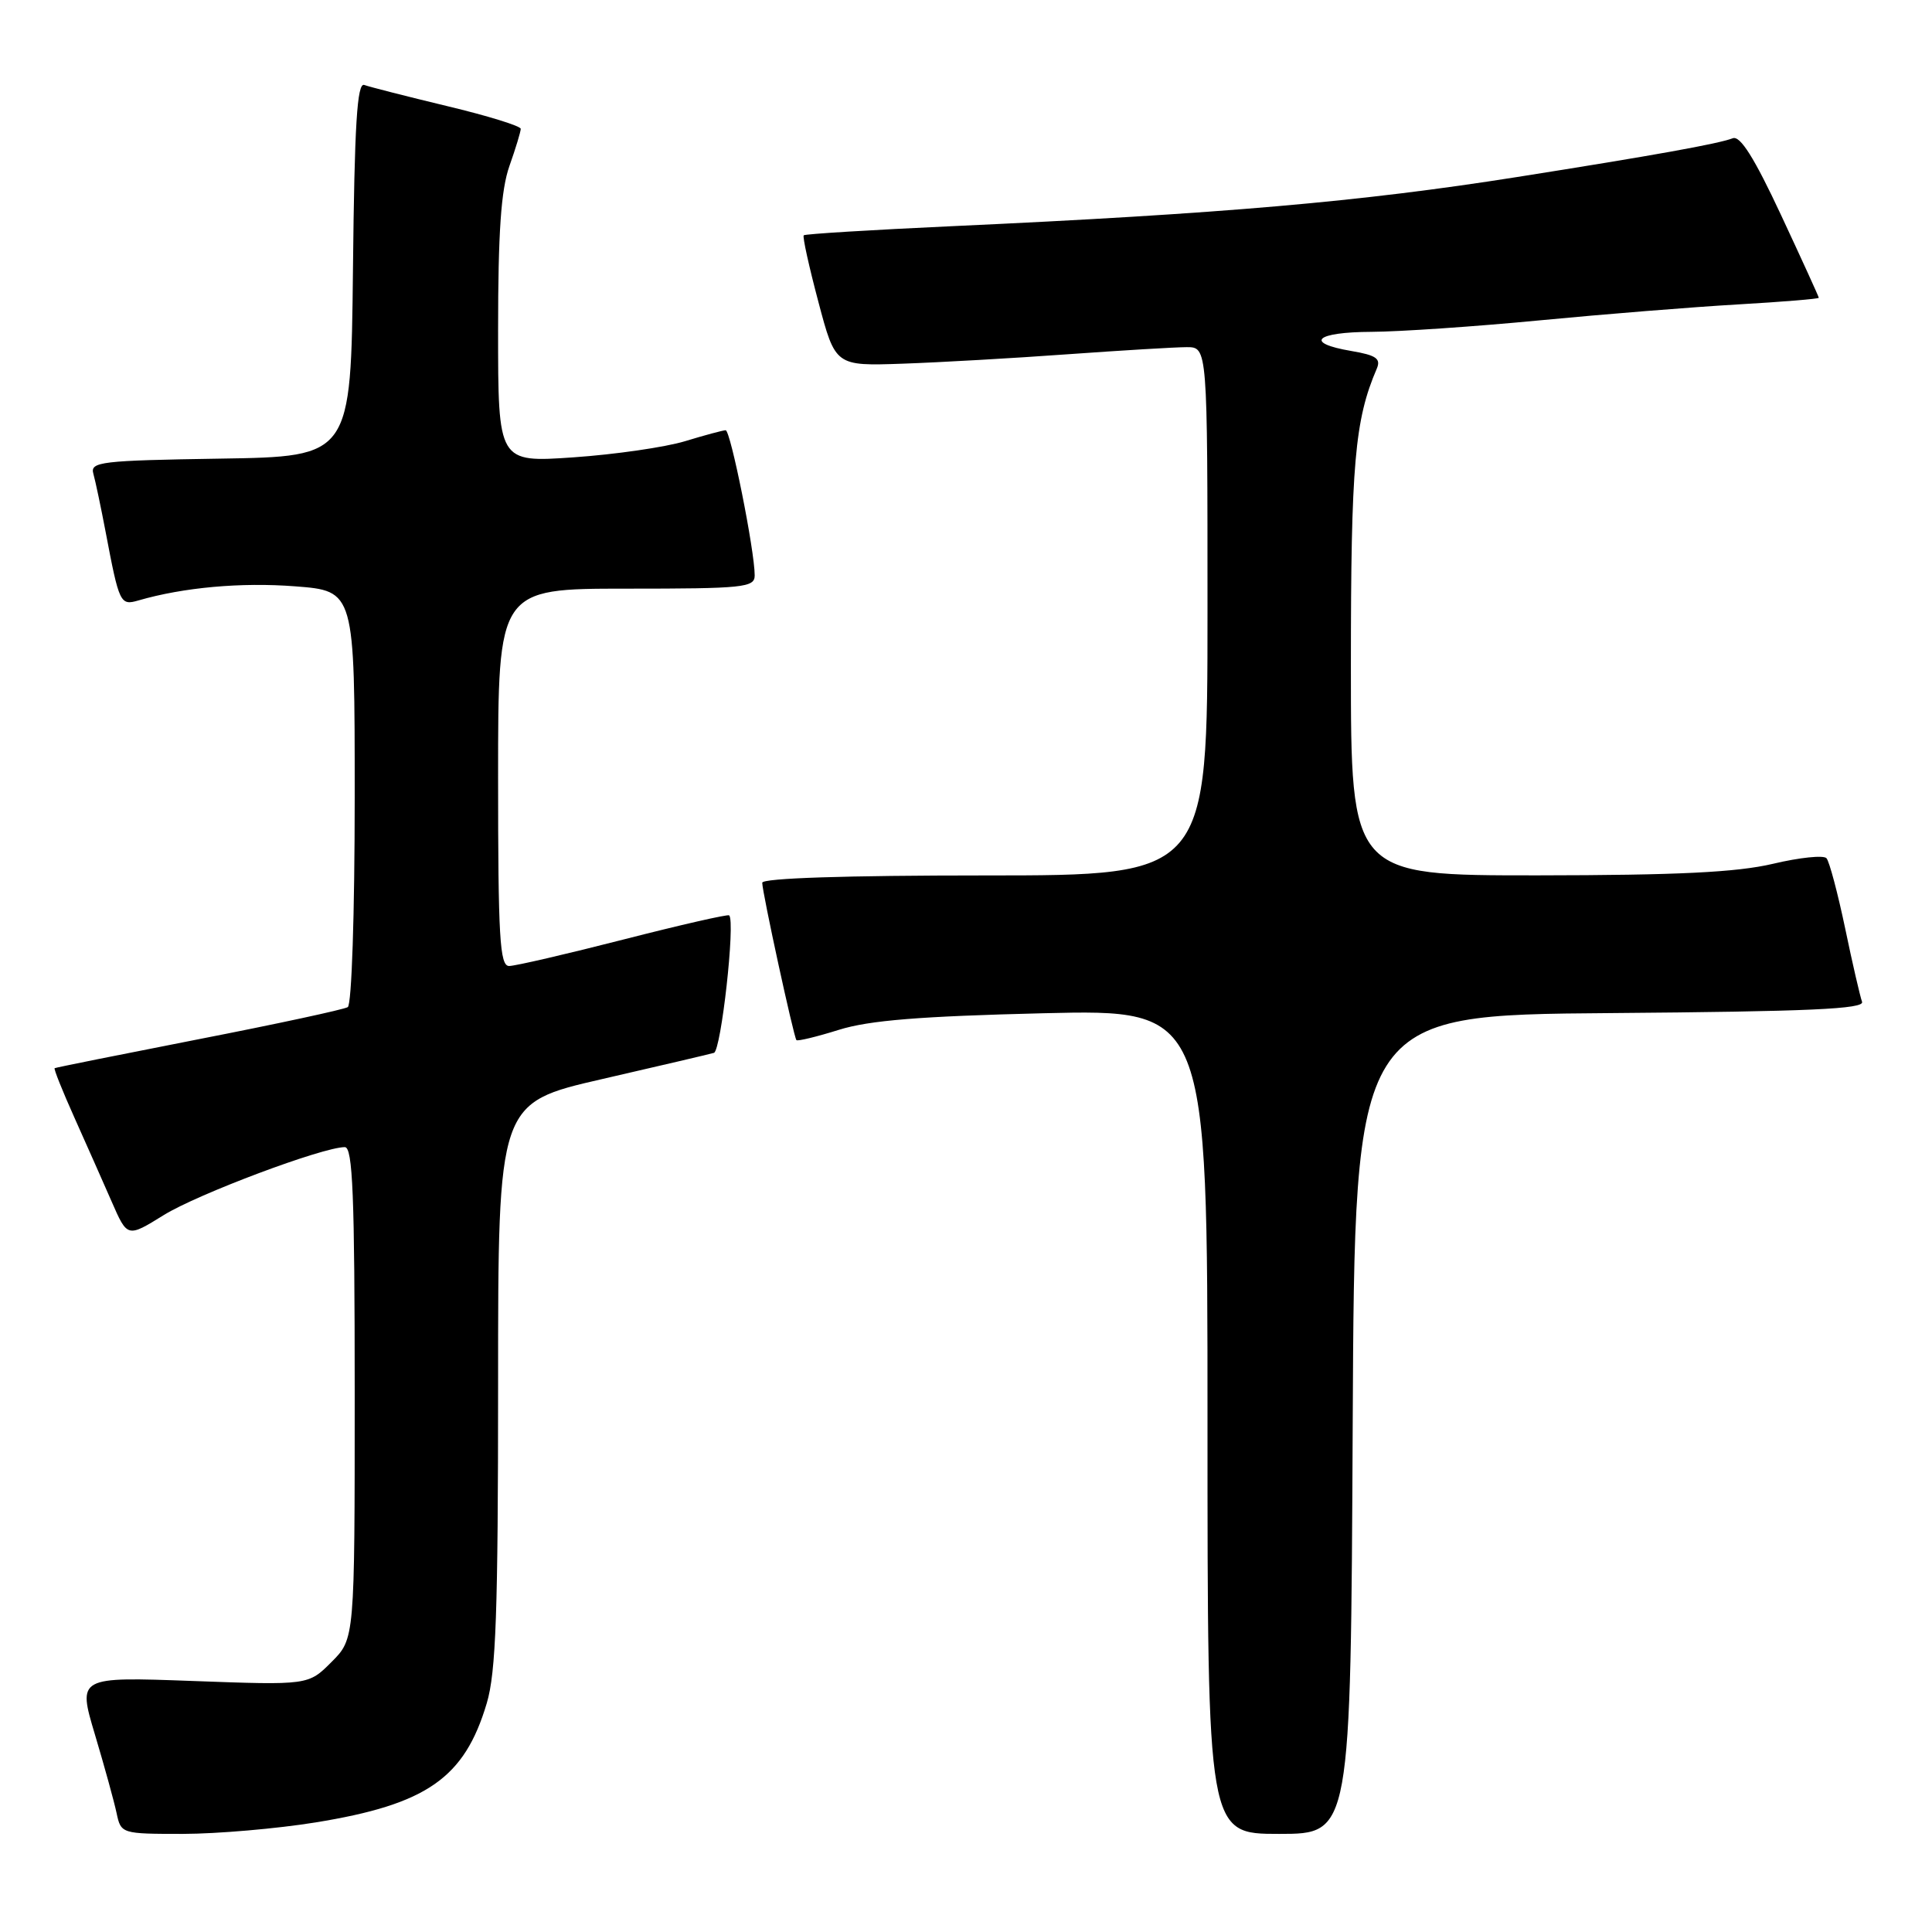 <?xml version="1.0" encoding="UTF-8" standalone="no"?>
<!DOCTYPE svg PUBLIC "-//W3C//DTD SVG 1.1//EN" "http://www.w3.org/Graphics/SVG/1.1/DTD/svg11.dtd" >
<svg xmlns="http://www.w3.org/2000/svg" xmlns:xlink="http://www.w3.org/1999/xlink" version="1.1" viewBox="0 0 256 256">
 <g >
 <path fill="currentColor"
d=" M 41.82 241.48 C 56.56 239.09 61.55 235.61 64.50 225.68 C 65.72 221.59 66.00 213.56 66.00 183.39 C 66.00 146.15 66.00 146.15 79.75 142.99 C 87.31 141.25 93.99 139.69 94.60 139.51 C 95.55 139.22 97.46 122.12 96.62 121.29 C 96.45 121.12 90.15 122.56 82.61 124.49 C 75.08 126.42 68.26 128.00 67.46 128.00 C 66.22 128.00 66.00 124.23 66.00 103.00 C 66.00 78.00 66.00 78.00 83.00 78.00 C 98.52 78.00 100.00 77.85 100.00 76.25 C 100.01 73.00 96.80 57.00 96.15 57.01 C 95.79 57.02 93.36 57.67 90.74 58.47 C 88.12 59.26 81.49 60.22 75.99 60.60 C 66.00 61.29 66.00 61.29 66.00 43.77 C 66.00 30.75 66.39 25.16 67.50 22.00 C 68.33 19.66 69.00 17.44 69.00 17.07 C 69.00 16.70 64.61 15.34 59.25 14.06 C 53.89 12.77 48.95 11.51 48.27 11.26 C 47.32 10.90 46.97 16.47 46.77 35.65 C 46.50 60.50 46.50 60.50 29.19 60.77 C 13.35 61.02 11.92 61.19 12.37 62.77 C 12.64 63.72 13.37 67.20 14.00 70.50 C 15.80 79.99 15.93 80.26 18.35 79.56 C 24.31 77.83 31.96 77.14 39.09 77.69 C 47.00 78.30 47.00 78.30 47.00 105.59 C 47.00 121.08 46.60 133.13 46.08 133.45 C 45.58 133.76 36.69 135.68 26.33 137.70 C 15.97 139.73 7.38 141.45 7.24 141.54 C 7.10 141.62 8.28 144.57 9.86 148.09 C 11.44 151.62 13.67 156.64 14.81 159.25 C 16.88 163.99 16.88 163.99 21.69 161.01 C 26.18 158.22 42.76 152.00 45.69 152.00 C 46.74 152.00 47.00 158.36 47.00 184.58 C 47.00 217.15 47.00 217.15 43.93 220.22 C 40.86 223.30 40.86 223.30 25.57 222.74 C 10.29 222.18 10.29 222.18 12.58 229.84 C 13.84 234.05 15.13 238.74 15.45 240.25 C 16.03 242.98 16.10 243.00 24.27 243.00 C 28.80 242.99 36.69 242.31 41.82 241.48 Z  M 179.24 188.75 C 179.50 134.50 179.50 134.50 213.35 134.24 C 239.74 134.03 247.10 133.70 246.73 132.74 C 246.48 132.06 245.46 127.67 244.49 123.00 C 243.51 118.33 242.40 114.15 242.02 113.72 C 241.65 113.29 238.45 113.62 234.92 114.46 C 230.11 115.59 222.31 115.97 203.75 115.99 C 179.00 116.00 179.00 116.00 179.00 88.22 C 179.00 61.48 179.51 55.64 182.43 48.85 C 183.00 47.52 182.35 47.07 179.07 46.51 C 172.75 45.44 174.27 44.00 181.75 43.97 C 185.46 43.95 195.47 43.27 204.00 42.45 C 212.53 41.63 224.34 40.68 230.25 40.34 C 236.16 40.00 241.00 39.60 241.00 39.46 C 241.00 39.32 238.75 34.39 236.00 28.50 C 232.46 20.92 230.59 17.94 229.60 18.32 C 227.67 19.06 219.23 20.58 201.00 23.46 C 180.30 26.73 161.94 28.33 126.16 29.97 C 115.52 30.46 106.67 31.00 106.50 31.18 C 106.32 31.36 107.20 35.33 108.44 40.00 C 110.69 48.50 110.69 48.50 119.60 48.19 C 124.49 48.02 134.35 47.46 141.50 46.94 C 148.65 46.43 155.74 46.00 157.25 46.00 C 160.00 46.00 160.00 46.00 160.00 81.00 C 160.00 116.00 160.00 116.00 130.50 116.00 C 112.07 116.00 101.00 116.36 101.00 116.97 C 101.00 118.22 105.17 137.40 105.53 137.82 C 105.68 137.99 108.21 137.38 111.15 136.46 C 115.17 135.20 121.89 134.66 138.25 134.26 C 160.00 133.74 160.00 133.74 160.00 188.37 C 160.00 243.00 160.00 243.00 169.49 243.00 C 178.98 243.00 178.98 243.00 179.24 188.75 Z "/>
</g>
</svg>
